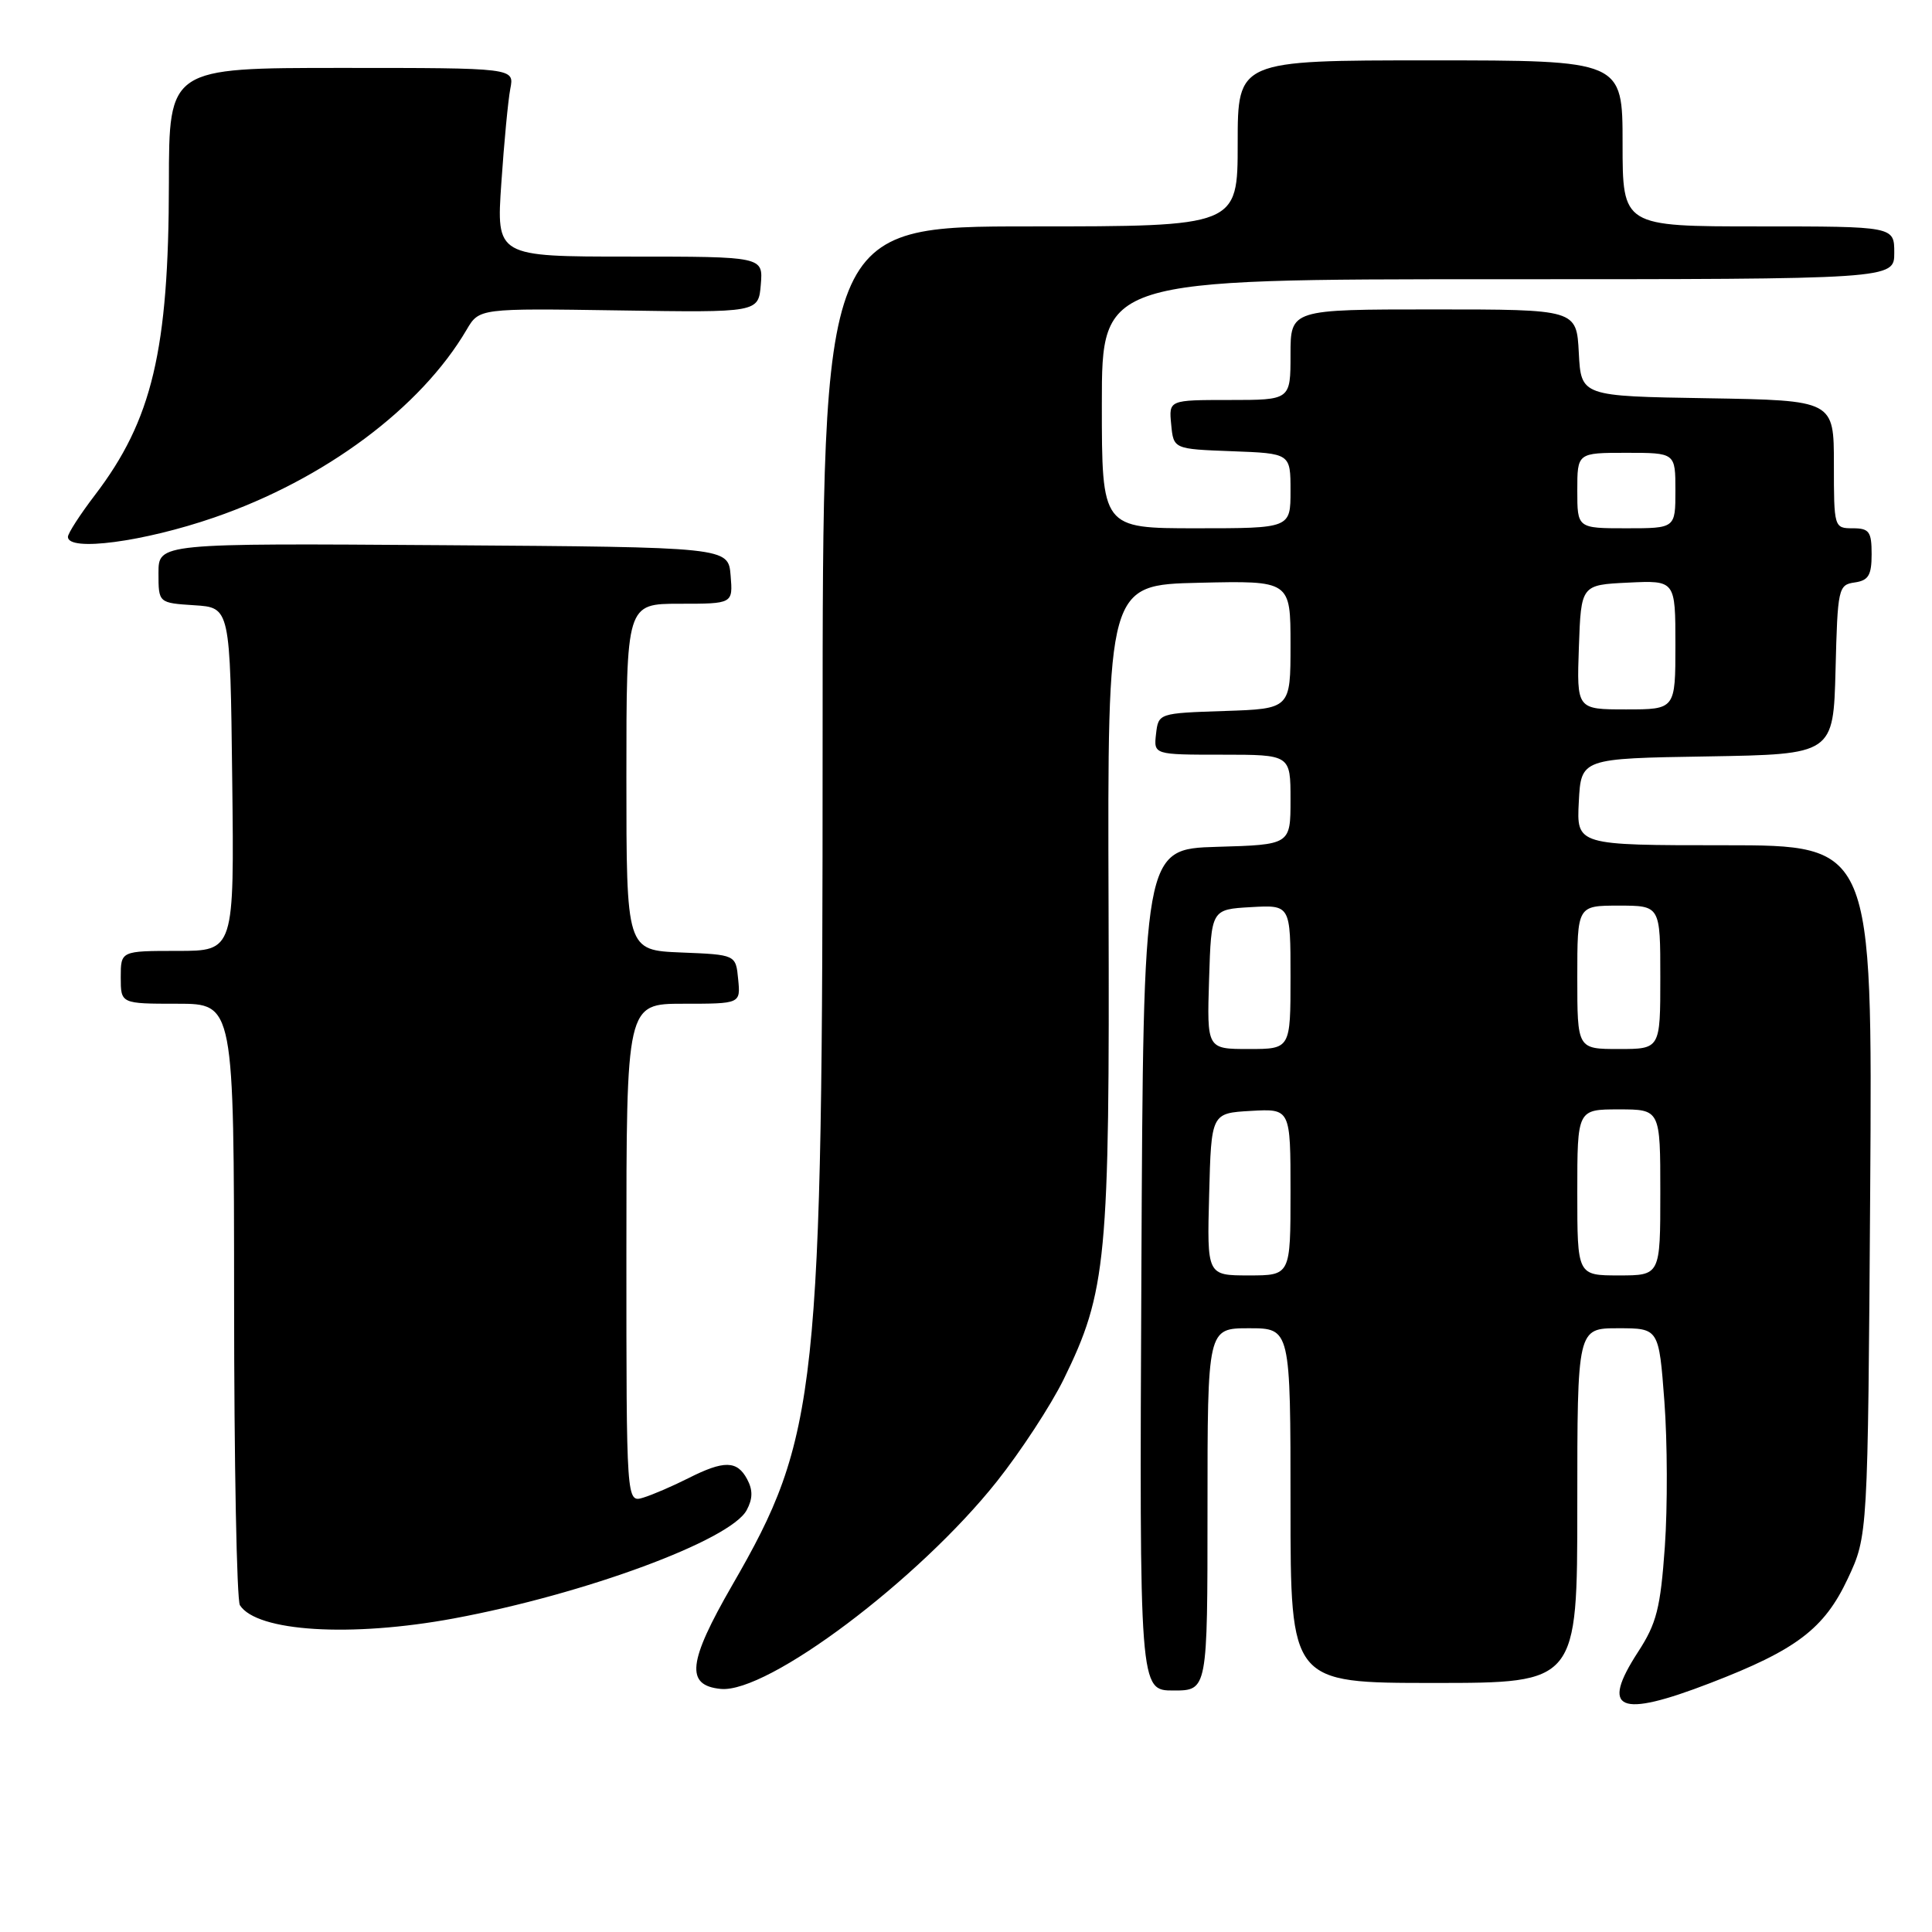 <?xml version="1.0" encoding="UTF-8" standalone="no"?>
<!DOCTYPE svg PUBLIC "-//W3C//DTD SVG 1.1//EN" "http://www.w3.org/Graphics/SVG/1.1/DTD/svg11.dtd" >
<svg xmlns="http://www.w3.org/2000/svg" xmlns:xlink="http://www.w3.org/1999/xlink" version="1.1" viewBox="0 0 256 256">
 <g >
 <path fill="currentColor"
d=" M 226.60 223.02 C 238.04 218.62 241.72 215.82 244.84 209.18 C 247.50 203.50 247.50 203.50 247.81 157.75 C 248.11 112.00 248.11 112.00 228.51 112.00 C 208.90 112.00 208.90 112.00 209.20 106.25 C 209.50 100.50 209.50 100.50 226.22 100.23 C 242.93 99.95 242.93 99.95 243.22 88.73 C 243.49 77.94 243.59 77.49 245.75 77.18 C 247.58 76.92 248.00 76.23 248.00 73.43 C 248.00 70.44 247.68 70.00 245.50 70.00 C 243.03 70.00 243.00 69.90 243.00 61.52 C 243.00 53.05 243.00 53.05 226.25 52.77 C 209.50 52.50 209.50 52.50 209.20 46.75 C 208.90 41.00 208.90 41.00 189.95 41.00 C 171.00 41.00 171.00 41.00 171.00 47.00 C 171.00 53.00 171.00 53.00 162.94 53.00 C 154.87 53.00 154.87 53.00 155.19 56.25 C 155.50 59.50 155.50 59.50 163.25 59.79 C 171.00 60.08 171.00 60.08 171.00 65.04 C 171.00 70.00 171.00 70.00 158.50 70.00 C 146.00 70.00 146.00 70.00 146.00 53.50 C 146.00 37.00 146.00 37.00 198.50 37.00 C 251.00 37.00 251.00 37.00 251.00 33.50 C 251.00 30.00 251.00 30.00 233.00 30.00 C 215.00 30.00 215.00 30.00 215.00 19.00 C 215.00 8.00 215.00 8.00 189.50 8.00 C 164.00 8.00 164.00 8.00 164.00 19.00 C 164.00 30.00 164.00 30.00 136.50 30.00 C 109.00 30.00 109.00 30.00 109.00 98.29 C 109.00 184.75 108.40 190.34 97.01 210.07 C 91.15 220.24 90.80 223.33 95.50 223.79 C 101.69 224.40 121.73 209.34 132.09 196.30 C 135.25 192.32 139.23 186.24 140.93 182.79 C 146.64 171.14 147.04 167.00 146.89 120.00 C 146.75 77.50 146.75 77.50 158.88 77.22 C 171.00 76.94 171.00 76.94 171.00 85.43 C 171.00 93.92 171.00 93.92 162.25 94.21 C 153.53 94.50 153.50 94.51 153.18 97.25 C 152.87 100.00 152.87 100.00 161.93 100.00 C 171.00 100.00 171.00 100.00 171.00 105.96 C 171.00 111.93 171.00 111.93 161.25 112.21 C 151.50 112.50 151.50 112.50 151.24 168.25 C 150.98 224.00 150.98 224.00 155.49 224.00 C 160.00 224.00 160.00 224.00 160.00 200.00 C 160.00 176.00 160.00 176.00 165.50 176.00 C 171.00 176.00 171.00 176.00 171.00 199.50 C 171.00 223.00 171.00 223.00 190.00 223.00 C 209.00 223.00 209.00 223.00 209.00 199.50 C 209.00 176.00 209.00 176.00 214.41 176.00 C 219.81 176.00 219.81 176.00 220.54 185.70 C 220.94 191.03 220.97 199.69 220.60 204.94 C 220.02 213.10 219.51 215.11 217.05 218.89 C 212.02 226.64 214.46 227.70 226.60 223.02 Z  M 60.14 214.45 C 77.50 211.23 96.81 204.09 98.94 200.10 C 99.75 198.59 99.77 197.44 99.00 196.00 C 97.67 193.51 95.94 193.48 91.21 195.87 C 89.17 196.90 86.49 198.06 85.25 198.44 C 83.00 199.13 83.00 199.13 83.00 166.07 C 83.00 133.00 83.00 133.00 90.56 133.00 C 98.13 133.00 98.13 133.00 97.81 129.75 C 97.50 126.50 97.50 126.50 90.25 126.21 C 83.00 125.91 83.00 125.91 83.00 102.96 C 83.00 80.00 83.00 80.00 90.06 80.00 C 97.12 80.00 97.12 80.00 96.81 76.25 C 96.50 72.50 96.50 72.50 58.75 72.24 C 21.00 71.98 21.00 71.98 21.00 75.93 C 21.00 79.89 21.00 79.89 25.75 80.20 C 30.50 80.50 30.50 80.50 30.77 103.25 C 31.04 126.00 31.04 126.00 23.52 126.00 C 16.00 126.00 16.00 126.00 16.00 129.50 C 16.00 133.00 16.00 133.00 23.50 133.00 C 31.00 133.00 31.00 133.00 31.02 172.25 C 31.02 193.84 31.37 212.04 31.79 212.70 C 34.03 216.21 46.50 216.98 60.14 214.45 Z  M 28.39 68.57 C 43.01 63.53 55.75 54.05 61.83 43.69 C 63.50 40.85 63.50 40.85 82.00 41.13 C 100.50 41.42 100.50 41.42 100.81 37.71 C 101.12 34.00 101.12 34.00 83.44 34.00 C 65.76 34.00 65.76 34.00 66.43 24.25 C 66.79 18.89 67.33 13.26 67.62 11.75 C 68.16 9.00 68.16 9.00 45.27 9.00 C 22.39 9.00 22.39 9.00 22.38 24.25 C 22.36 46.40 20.17 55.66 12.57 65.61 C 10.61 68.18 9.00 70.67 9.00 71.14 C 9.00 73.13 19.03 71.80 28.39 68.57 Z  M 160.22 158.25 C 160.50 147.50 160.50 147.50 165.75 147.20 C 171.00 146.90 171.00 146.90 171.00 157.95 C 171.00 169.00 171.00 169.00 165.47 169.00 C 159.93 169.00 159.93 169.00 160.22 158.25 Z  M 209.00 158.00 C 209.00 147.00 209.00 147.00 214.50 147.00 C 220.00 147.00 220.00 147.00 220.00 158.00 C 220.00 169.00 220.00 169.00 214.50 169.00 C 209.00 169.00 209.00 169.00 209.00 158.00 Z  M 160.21 129.75 C 160.50 120.50 160.50 120.50 165.75 120.20 C 171.00 119.90 171.00 119.90 171.00 129.45 C 171.00 139.00 171.00 139.00 165.46 139.00 C 159.92 139.00 159.92 139.00 160.21 129.75 Z  M 209.00 129.50 C 209.00 120.00 209.00 120.00 214.50 120.00 C 220.00 120.00 220.00 120.00 220.00 129.50 C 220.00 139.00 220.00 139.00 214.50 139.00 C 209.00 139.00 209.00 139.00 209.00 129.50 Z  M 209.21 85.75 C 209.50 77.50 209.50 77.50 215.75 77.20 C 222.00 76.90 222.00 76.90 222.00 85.45 C 222.00 94.00 222.00 94.00 215.46 94.00 C 208.92 94.00 208.92 94.00 209.21 85.75 Z  M 209.00 65.00 C 209.00 60.00 209.00 60.00 215.50 60.00 C 222.00 60.00 222.00 60.00 222.00 65.00 C 222.00 70.00 222.00 70.00 215.50 70.00 C 209.00 70.00 209.00 70.00 209.00 65.00 Z "/>
</g>
</svg>